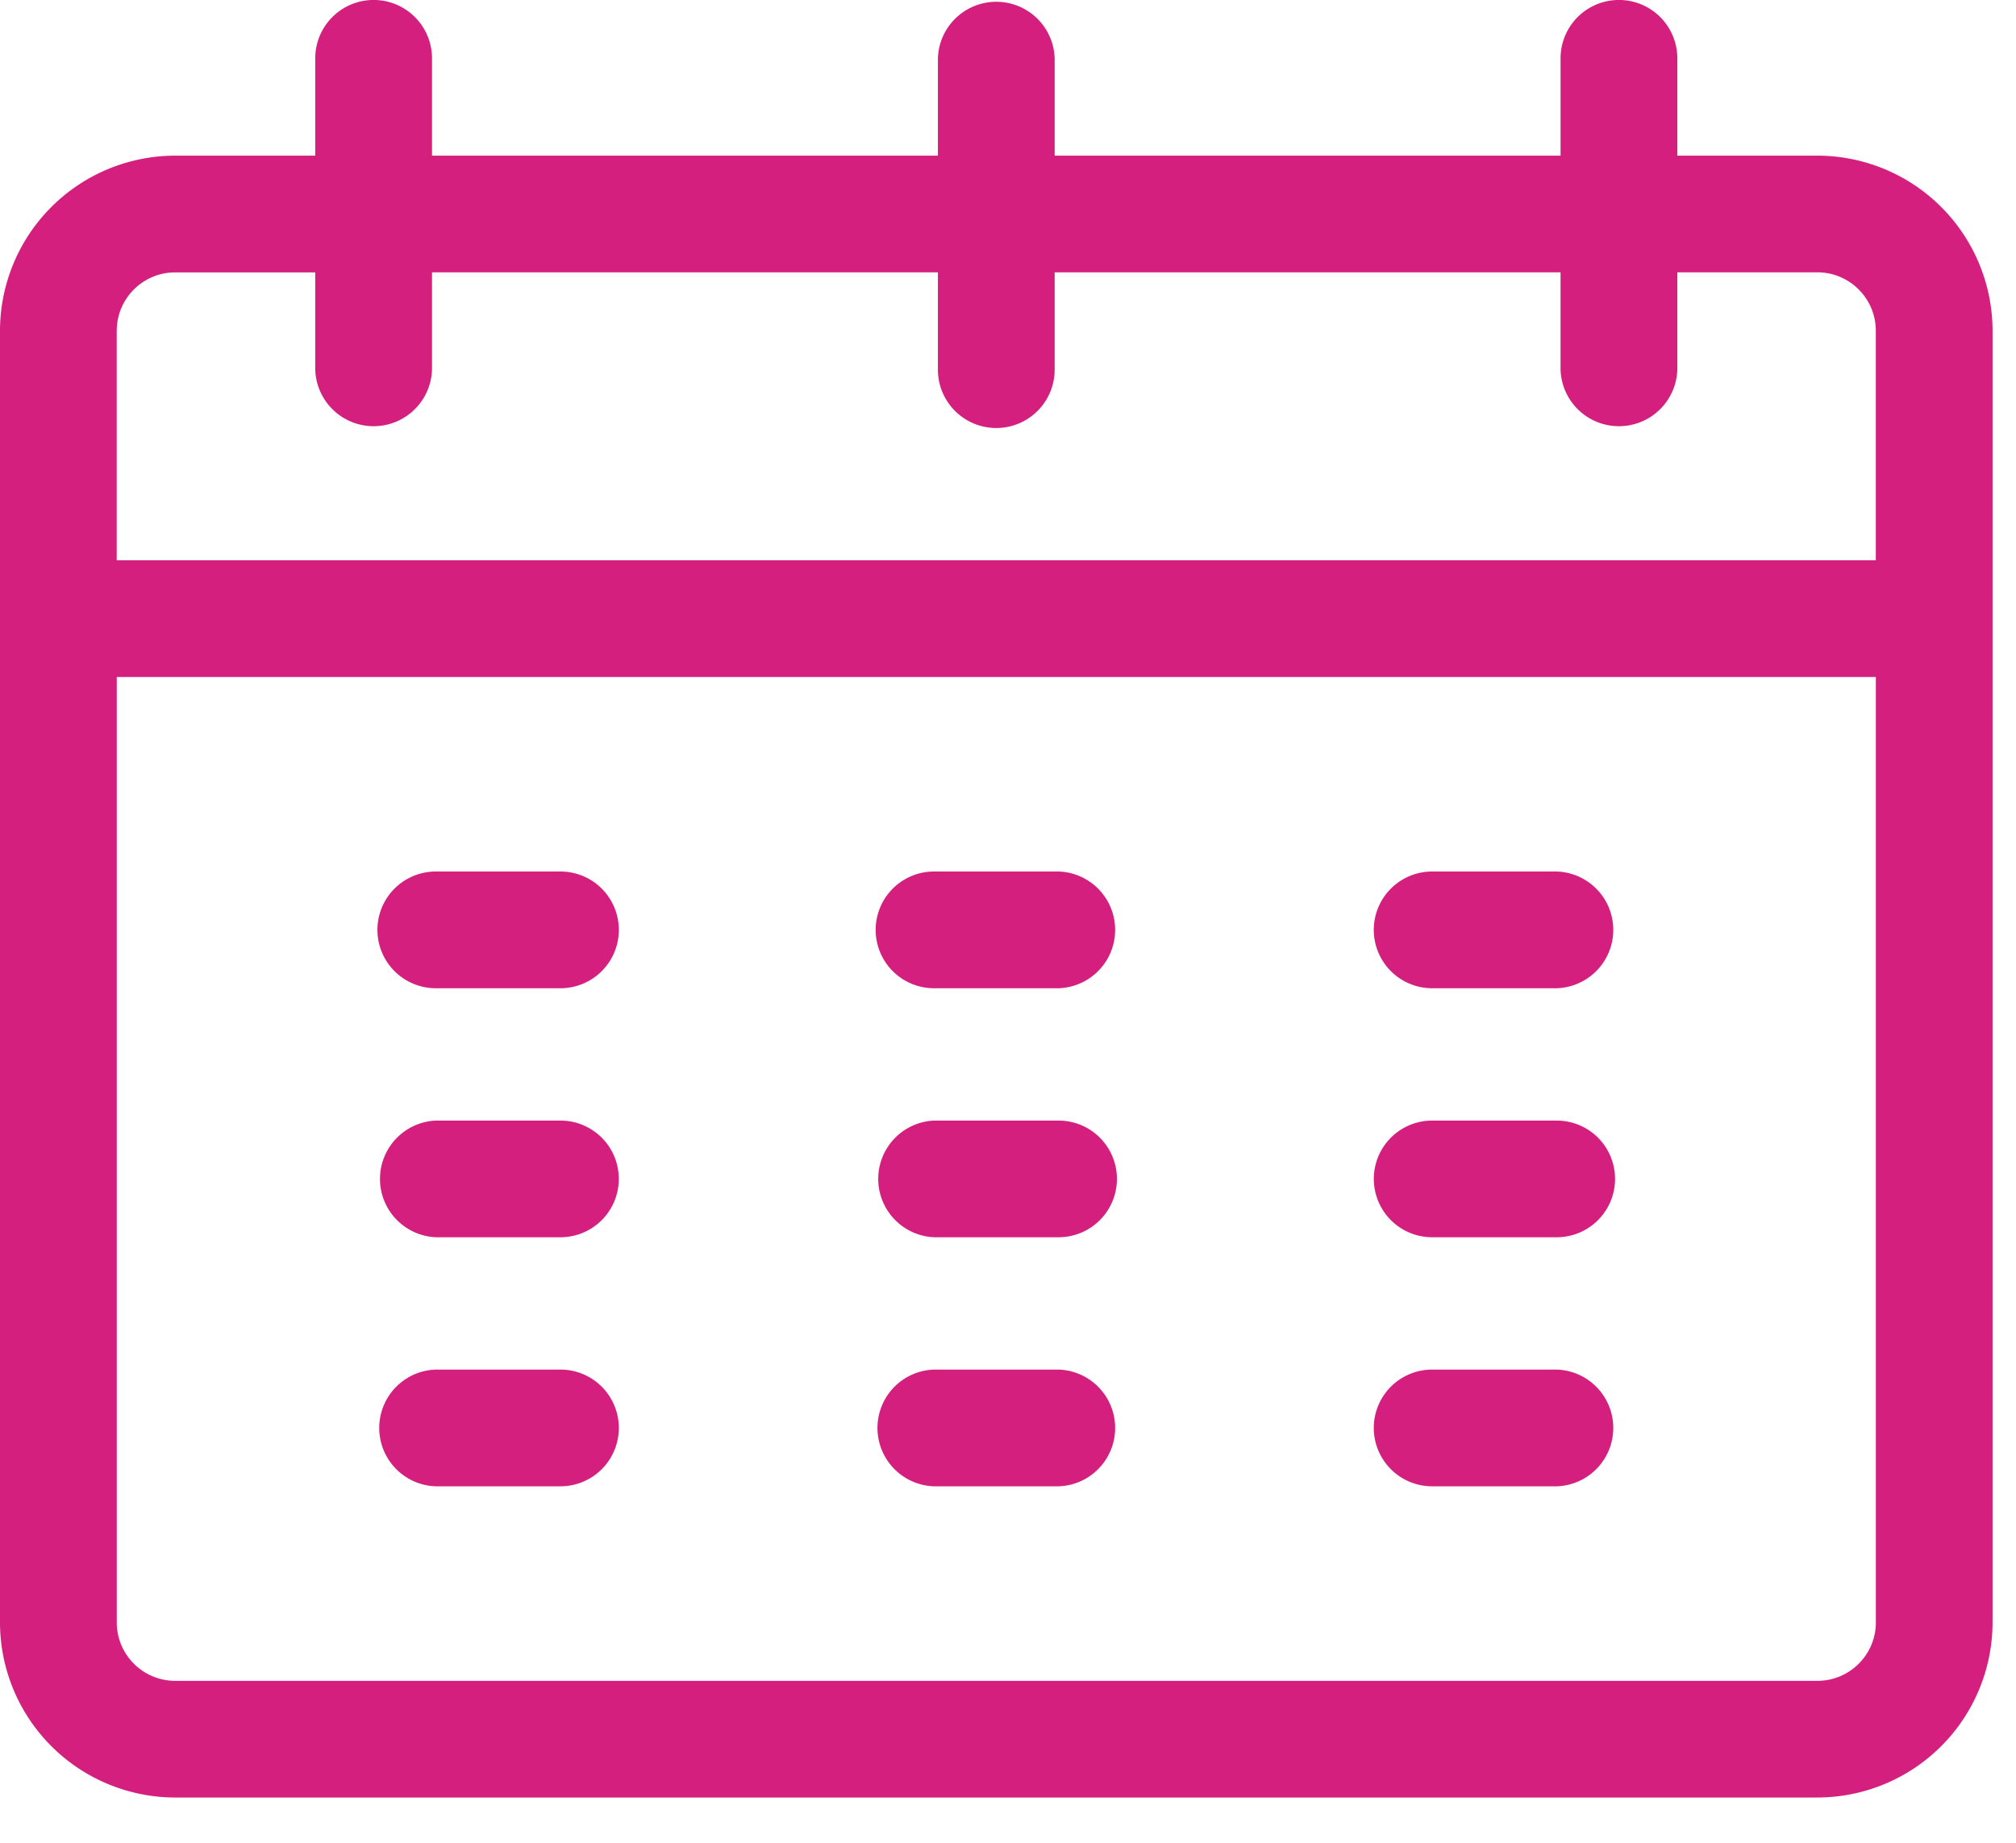 <svg width="35" height="32" fill="none" xmlns="http://www.w3.org/2000/svg"><path d="M9.73 15.134H7.566a1.013 1.013 0 100 2.027H9.73a1.013 1.013 0 000-2.027zm0 4.325H7.566a1.014 1.014 0 000 2.026H9.73a1.013 1.013 0 100-2.026zm0 4.324H7.566a1.014 1.014 0 000 2.027H9.73a1.013 1.013 0 000-2.027zm8.648-8.649h-2.162a1.013 1.013 0 100 2.027h2.162a1.014 1.014 0 000-2.027zm0 4.325h-2.162a1.014 1.014 0 000 2.026h2.162a1.013 1.013 0 100-2.026zm0 4.324h-2.162a1.014 1.014 0 000 2.027h2.162a1.014 1.014 0 000-2.027zm8.648-8.649h-2.162a1.013 1.013 0 100 2.027h2.162a1.014 1.014 0 000-2.027zm0 4.325h-2.162a1.013 1.013 0 100 2.026h2.162a1.013 1.013 0 100-2.026zm0 4.324h-2.162a1.013 1.013 0 100 2.027h2.162a1.014 1.014 0 000-2.027z" fill="#D41F7E"/><path d="M31.553 2.703H29.12v-1.69a1.013 1.013 0 10-2.027 0v1.69H18.31v-1.69a1.014 1.014 0 00-2.027 0v1.69H7.5v-1.69a1.013 1.013 0 00-2.027 0v1.69H3.04A3.044 3.044 0 000 5.743v22.431a3.044 3.044 0 003.04 3.04h28.513a3.044 3.044 0 003.04-3.04V5.743a3.044 3.044 0 00-3.04-3.04zM2.027 5.743c0-.559.455-1.013 1.013-1.013h2.433v1.689a1.014 1.014 0 002.027 0v-1.69h8.783v1.69a1.013 1.013 0 102.027 0v-1.69h8.783v1.69a1.014 1.014 0 002.027 0v-1.69h2.433c.558 0 1.013.455 1.013 1.014v3.986H2.026V5.743zm29.526 23.445H3.04a1.015 1.015 0 01-1.013-1.014V11.756h30.54v16.418c0 .56-.456 1.014-1.014 1.014z" fill="#D41F7E"/></svg>